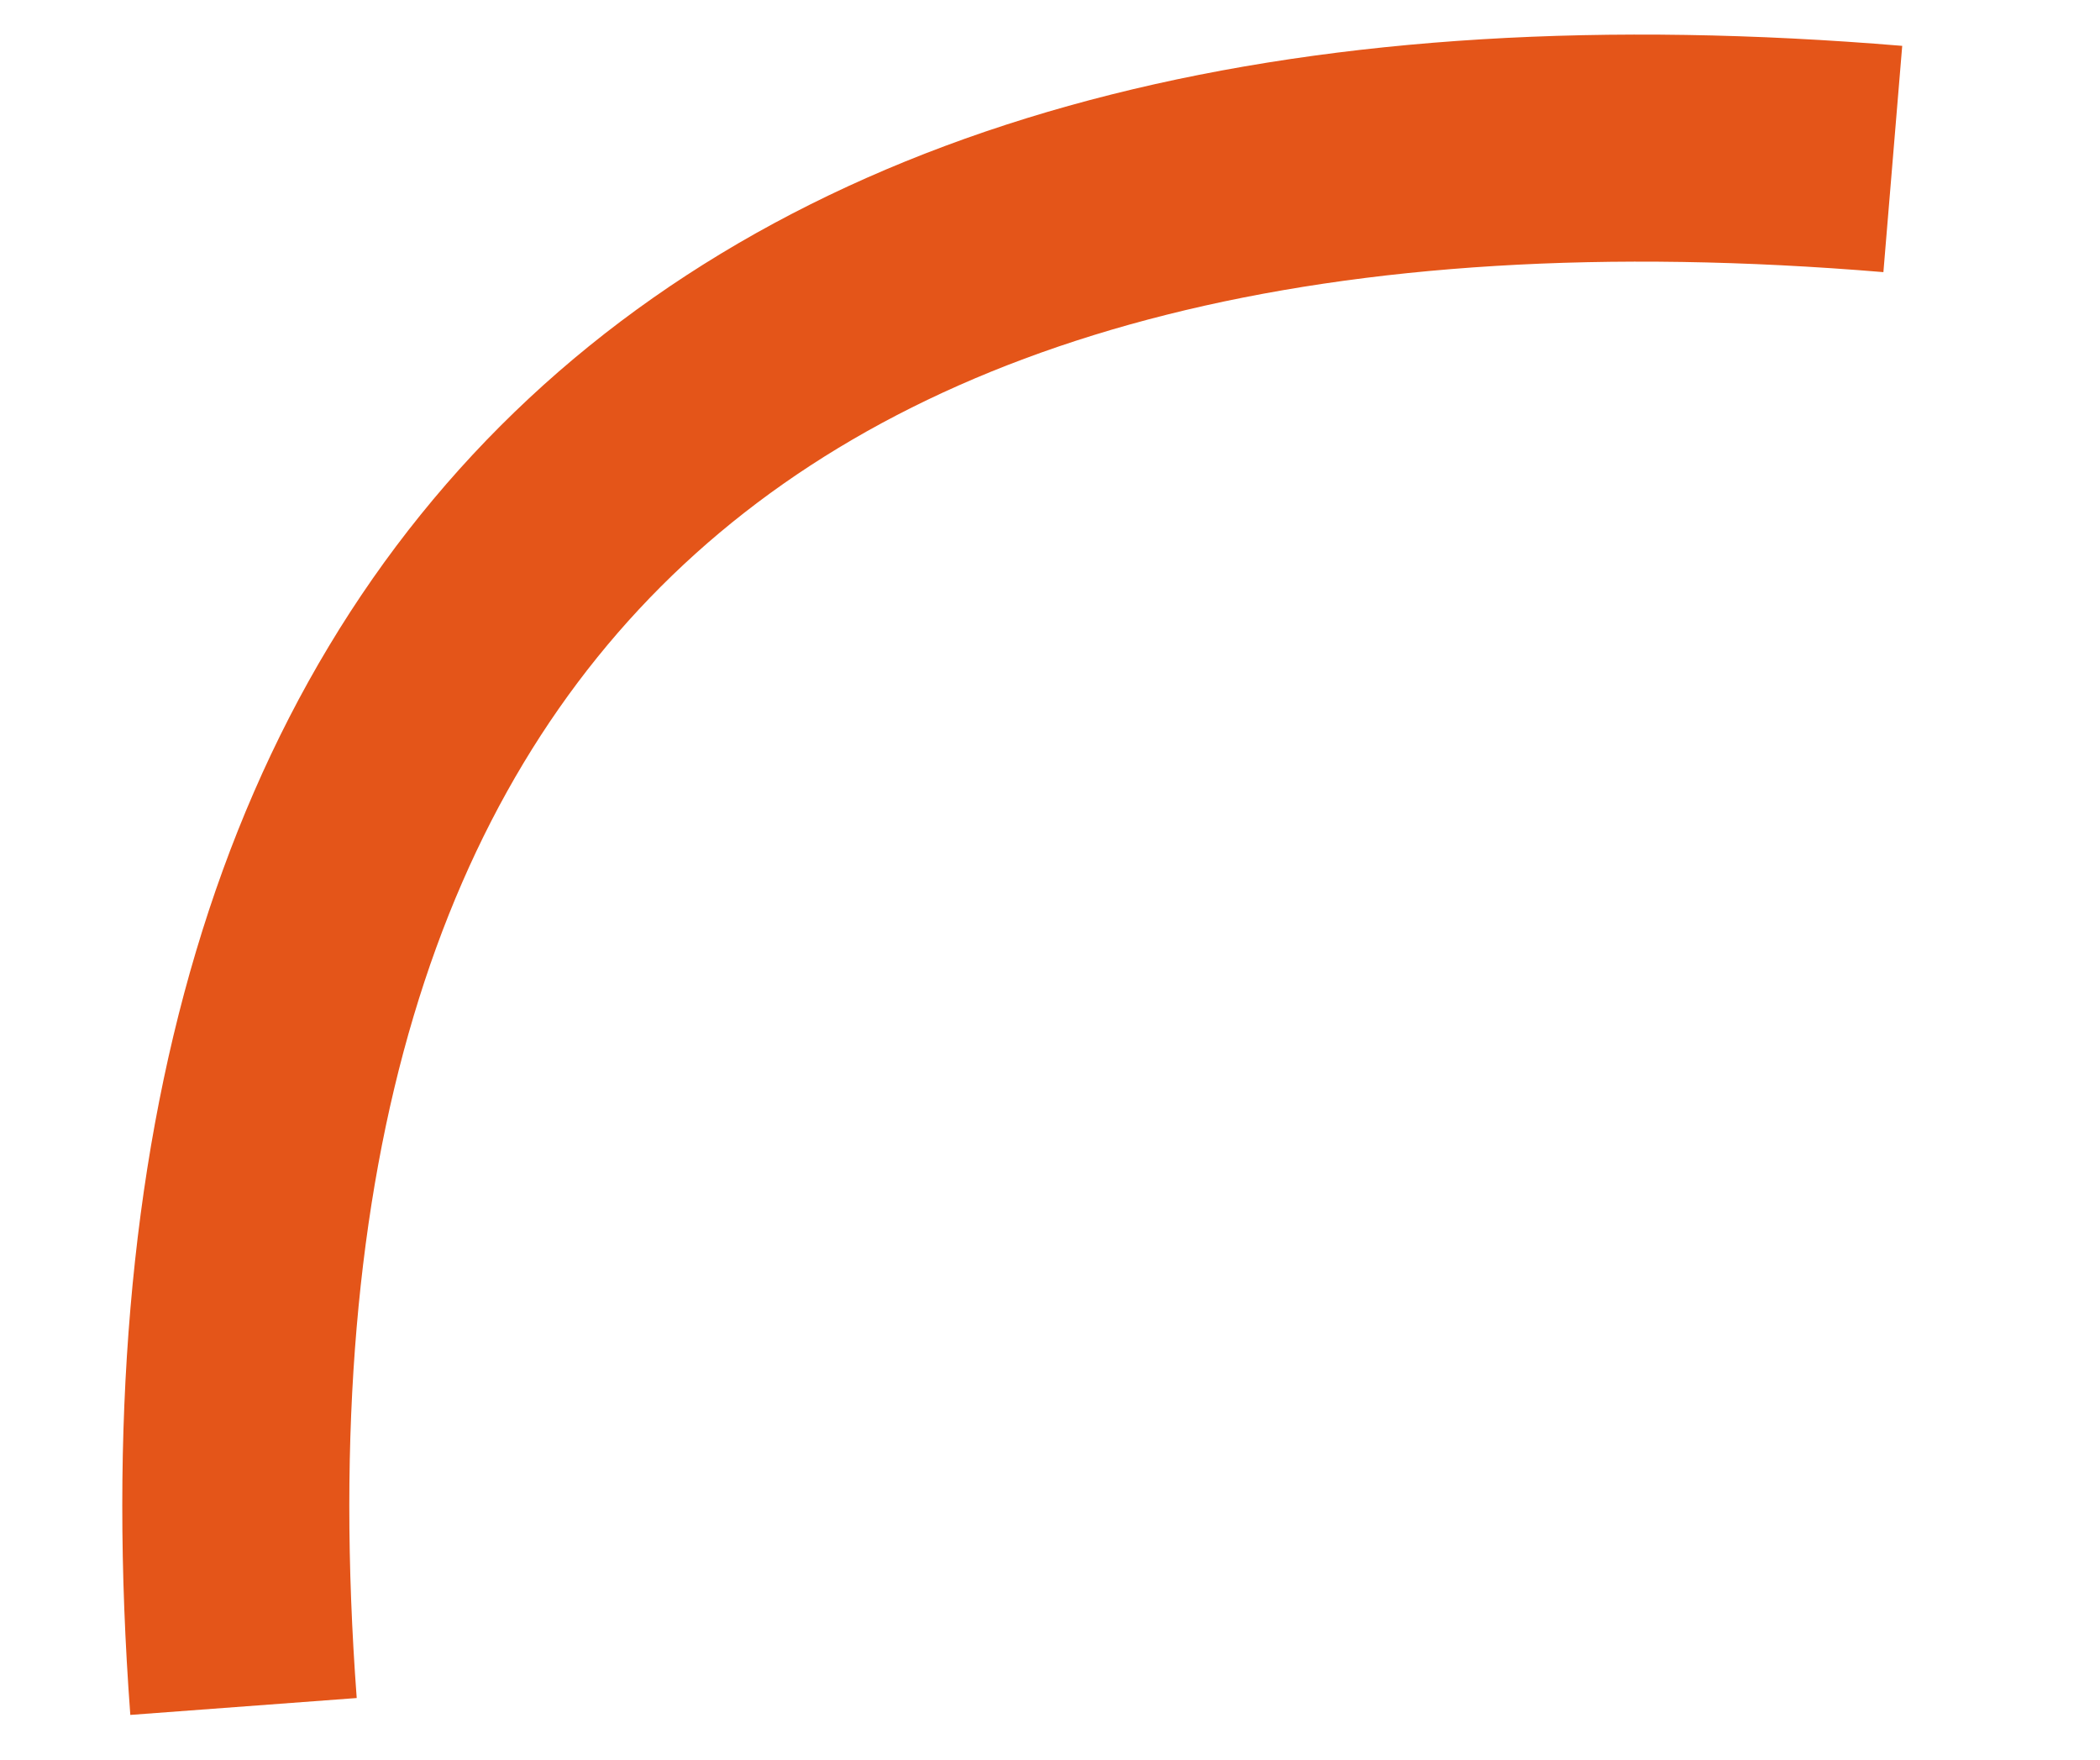 <svg width="74" height="62" viewBox="0 0 74 62" fill="none" xmlns="http://www.w3.org/2000/svg">
<g clip-path="url(#clip0_54287_752)">
<path d="M8.581 60.126C5.669 21.081 26.224 2.235 66.699 5.602" stroke="#E45519" stroke-width="8"/>
</g>
<defs>
<clipPath id="clip0_54287_752">
<rect width="74" height="62" fill="white"/>
</clipPath>
</defs>
</svg>
